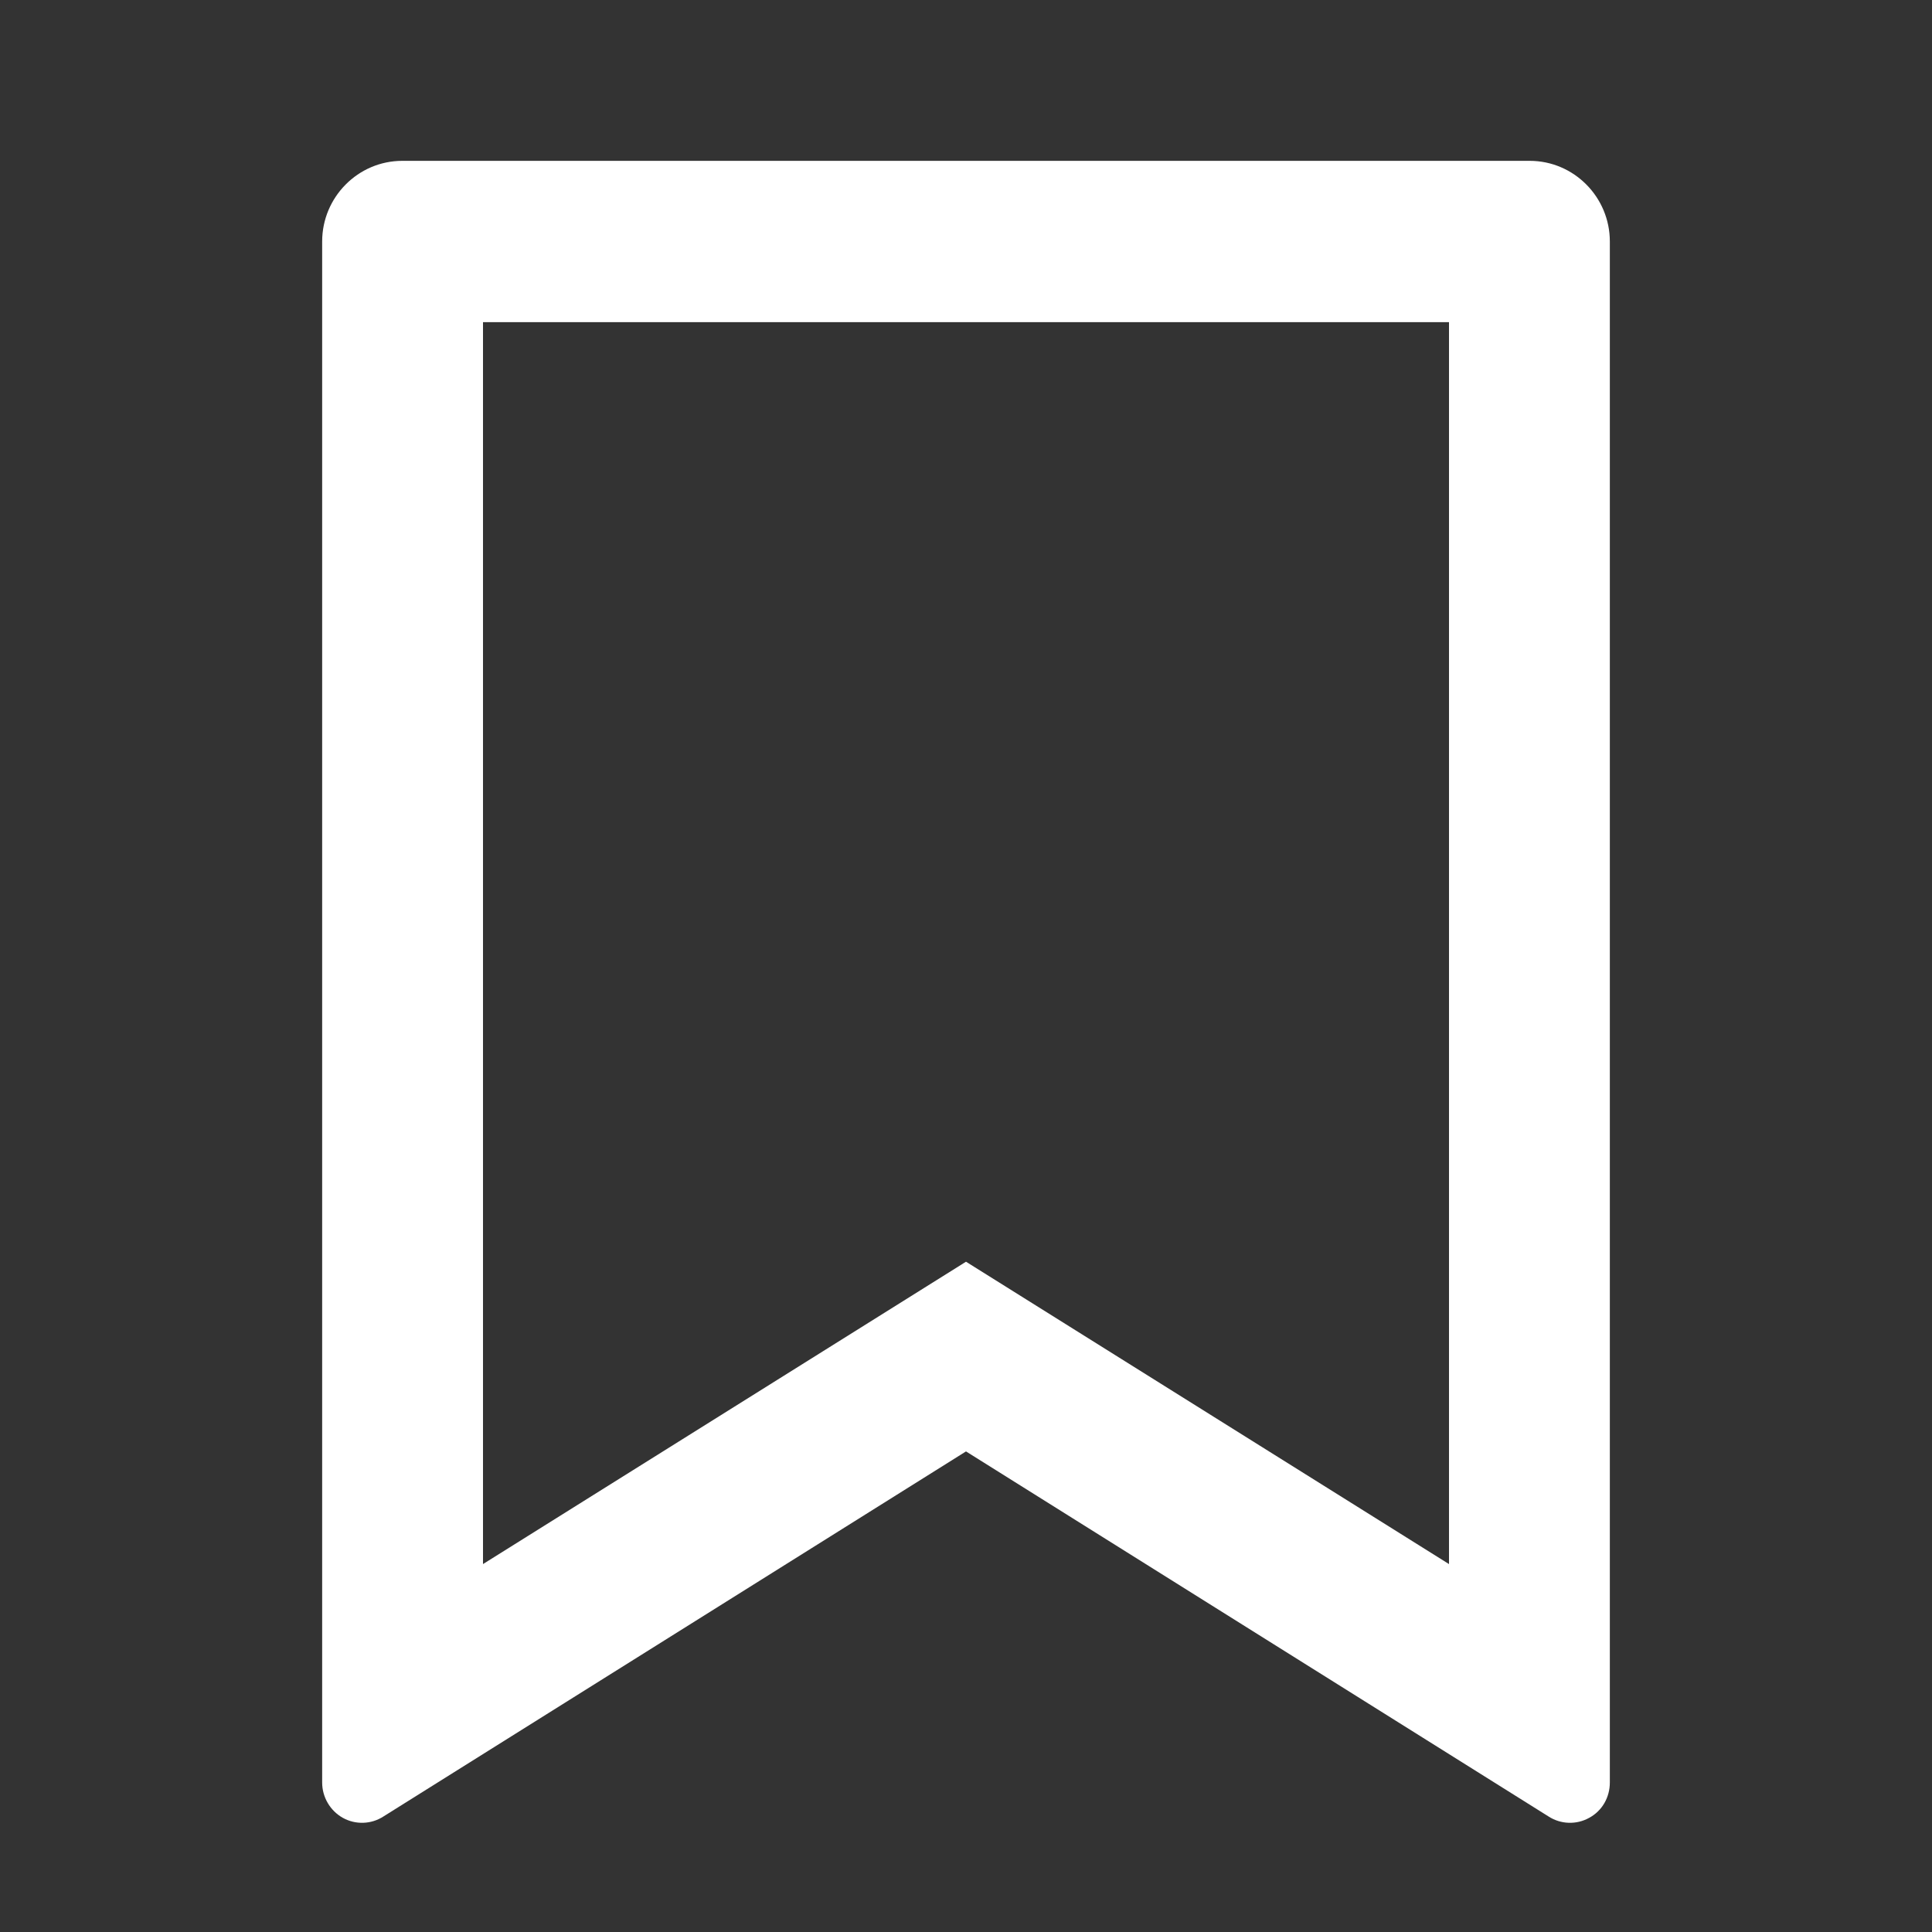 <?xml version="1.0" encoding="UTF-8"?>
<svg xmlns="http://www.w3.org/2000/svg" xmlns:xlink="http://www.w3.org/1999/xlink" width="16" height="16" viewBox="0 0 16 16" version="1.1">
<rect x="0" y="0" width="16" height="16" fill="#333333" stroke="none"/>
<g id="surface1">
<path style=" stroke:none;fill-rule:nonzero;fill:rgb(100%,100%,100%);fill-opacity:1;" d="M 3.332 1.332 L 12.668 1.332 C 13.035 1.332 13.332 1.633 13.332 2 L 13.332 14.762 C 13.332 14.883 13.27 14.996 13.16 15.055 C 13.055 15.113 12.926 15.109 12.824 15.043 L 8 12.02 L 3.176 15.043 C 3.074 15.109 2.945 15.113 2.84 15.055 C 2.734 14.996 2.668 14.883 2.668 14.762 L 2.668 2 C 2.668 1.633 2.965 1.332 3.332 1.332 Z M 12 2.668 L 4 2.668 L 4 12.953 L 8 10.449 L 12 12.953 Z M 12 2.668 "/>
</g>
</svg>
